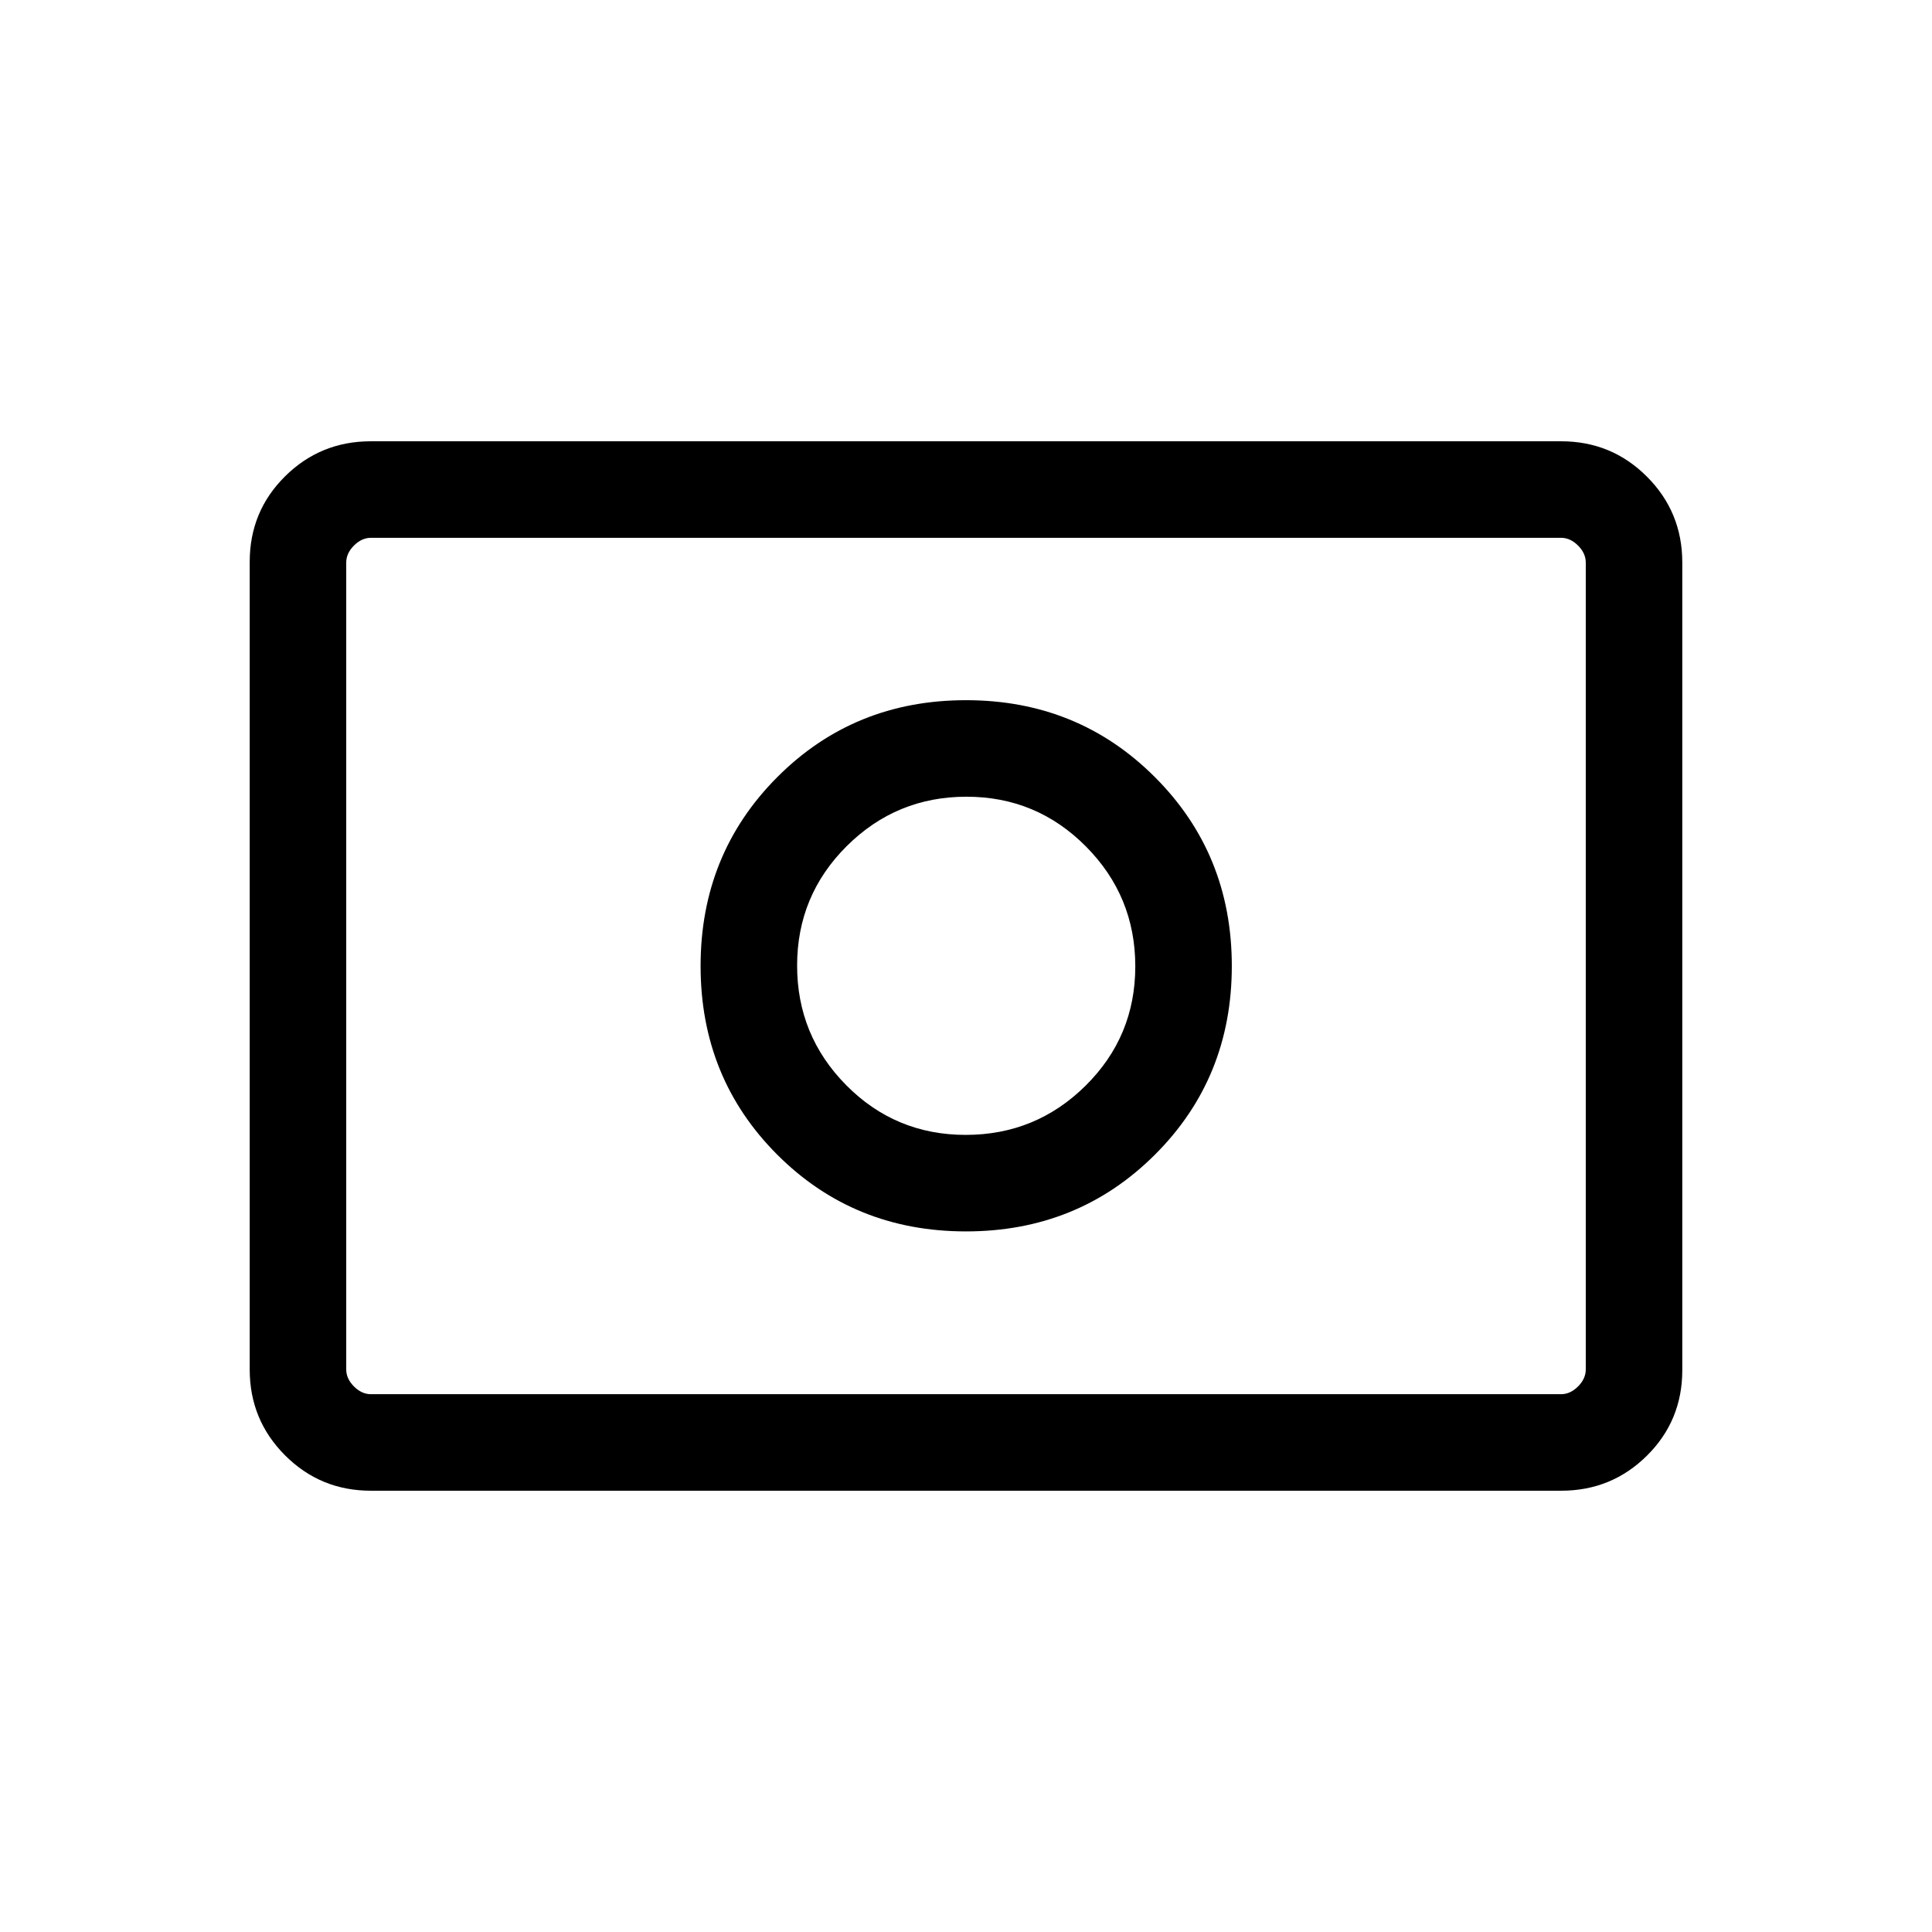 <svg xmlns="http://www.w3.org/2000/svg" height="20" viewBox="0 -960 960 960" width="20"><path d="M479.83-396.08q-34.87 0-59.31-24.66-24.44-24.67-24.44-59.48 0-34.82 24.66-59.36 24.67-24.54 59.48-24.54 34.82 0 59.36 24.71 24.54 24.7 24.54 59.58 0 34.87-24.71 59.31-24.7 24.44-59.58 24.44Zm.17 47.96q55.65 0 93.86-38.11 38.22-38.12 38.22-93.77t-38.22-93.86q-38.21-38.22-93.86-38.22t-93.77 38.22q-38.11 38.21-38.11 93.86t38.11 93.77q38.12 38.11 93.77 38.11ZM184.26-219.27q-25.05 0-42.62-17.58-17.56-17.58-17.56-42.65v-401.32q0-25.08 17.56-42.49 17.57-17.42 42.62-17.42h591.48q25.05 0 42.62 17.58 17.56 17.58 17.56 42.65v401.32q0 25.08-17.56 42.49-17.57 17.42-42.62 17.42H184.26Zm.09-47.96h591.3q4.62 0 8.47-3.85 3.84-3.84 3.84-8.46v-400.92q0-4.62-3.84-8.46-3.85-3.85-8.47-3.85h-591.3q-4.62 0-8.47 3.85-3.84 3.84-3.84 8.46v400.92q0 4.62 3.84 8.46 3.85 3.85 8.47 3.85Zm-12.31 0v-425.54 425.54Z"/></svg>